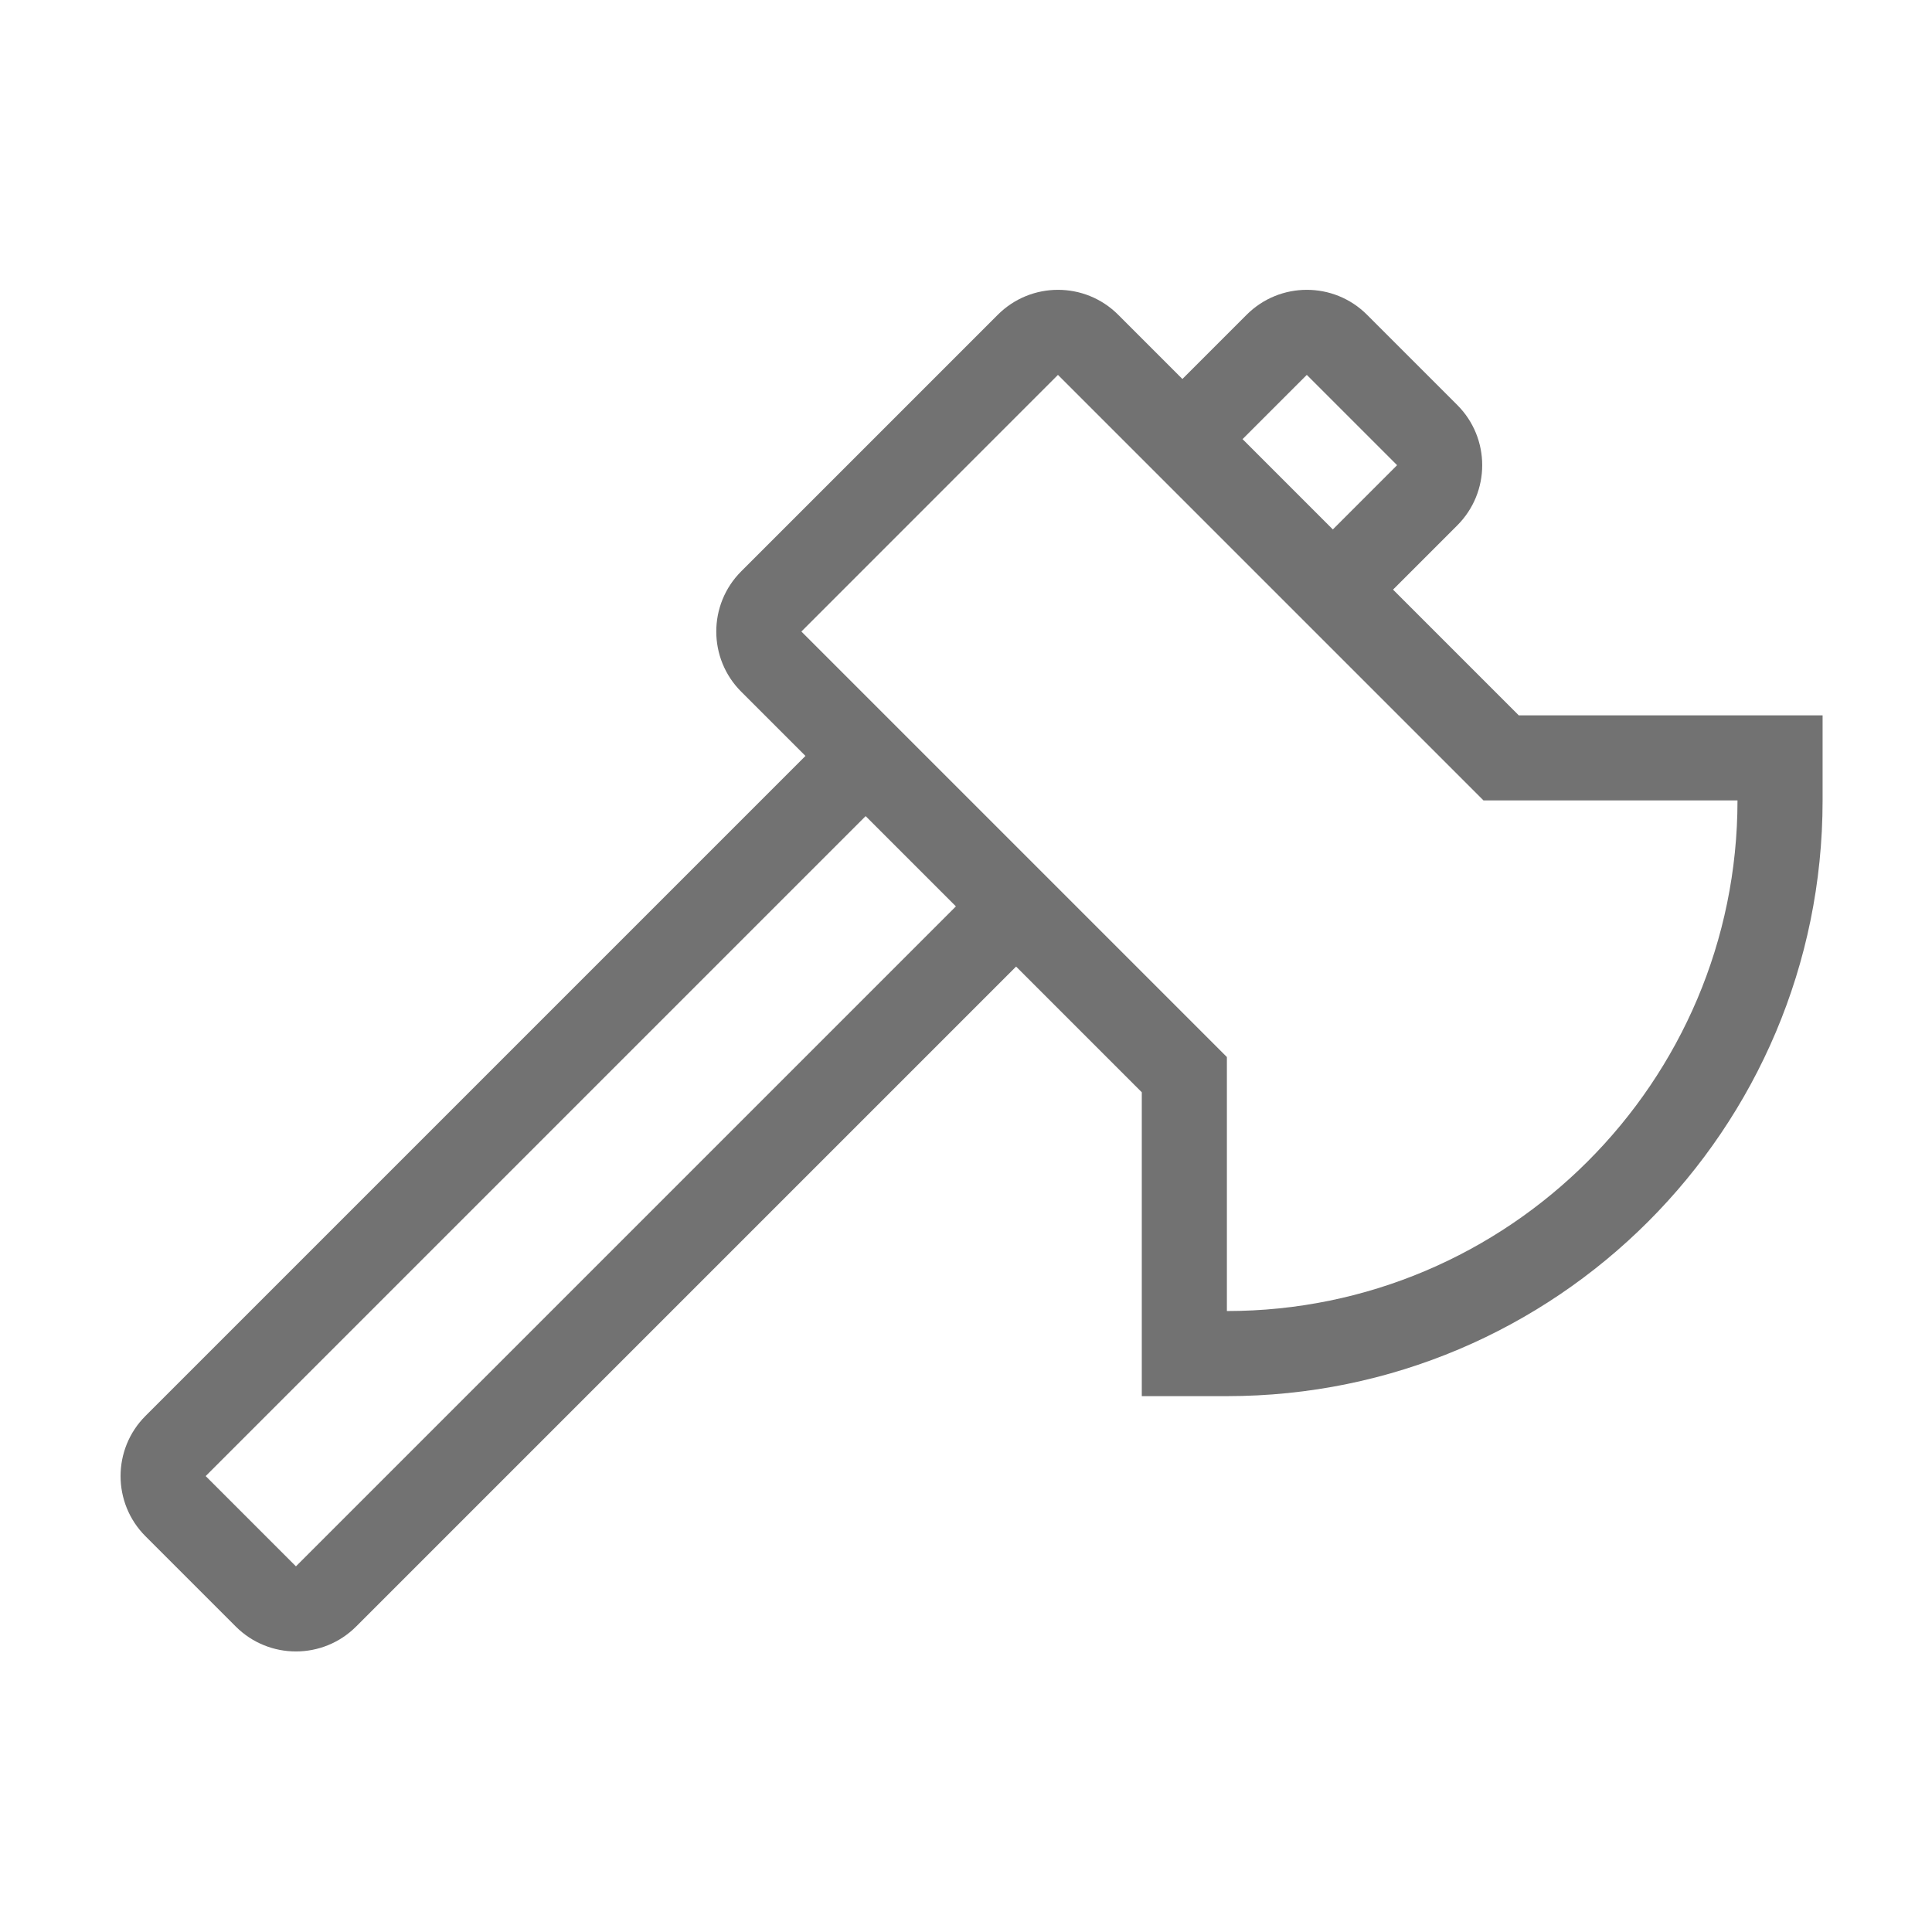 ﻿<?xml version='1.0' encoding='UTF-8'?>
<svg viewBox="-1.997 -4.8 31.997 32" xmlns="http://www.w3.org/2000/svg">
  <g transform="matrix(1.001, 0, 0, 1.001, 0, 0)">
    <g transform="matrix(0.044, 0, 0, 0.044, 0, 0)">
      <path d="M525.74, 160L478.47, 112.73L502.63, 88.57C515.13, 76.07 515.13, 55.81 502.63, 43.31L468.69, 9.37C462.44, 3.12 454.25, 0 446.06, 0C437.87, 0 429.68, 3.12 423.43, 9.37L399.27, 33.53L375.12, 9.37C368.87, 3.12 360.68, 0 352.49, 0C344.3, 0 336.11, 3.12 329.86, 9.37L233.37, 105.86C220.87, 118.36 220.87, 138.62 233.37, 151.11L257.53, 175.27L9.37, 423.43C-3.13, 435.93 -3.13, 456.19 9.37, 468.69L43.31, 502.63C49.56, 508.88 57.75, 512 65.94, 512C74.13, 512 82.32, 508.88 88.57, 502.63L336.73, 254.47L384, 301.74L384, 416L416, 416C539.71, 416 640, 315.71 640, 192L640, 160L525.74, 160zM446.03, 32L446.06, 32L480, 65.94L455.84, 90.1L421.89, 56.14L446.03, 32zM65.94, 480L32, 446.06L280.16, 197.9L314.1, 231.84L65.94, 480zM416, 384L416, 288.49L256, 128.49L352.46, 32L352.49, 32L512.49, 192L608, 192C608, 297.87 521.87, 384 416, 384z" fill="#727272" fill-opacity="1" class="Black" />
    </g>
  </g>
</svg>